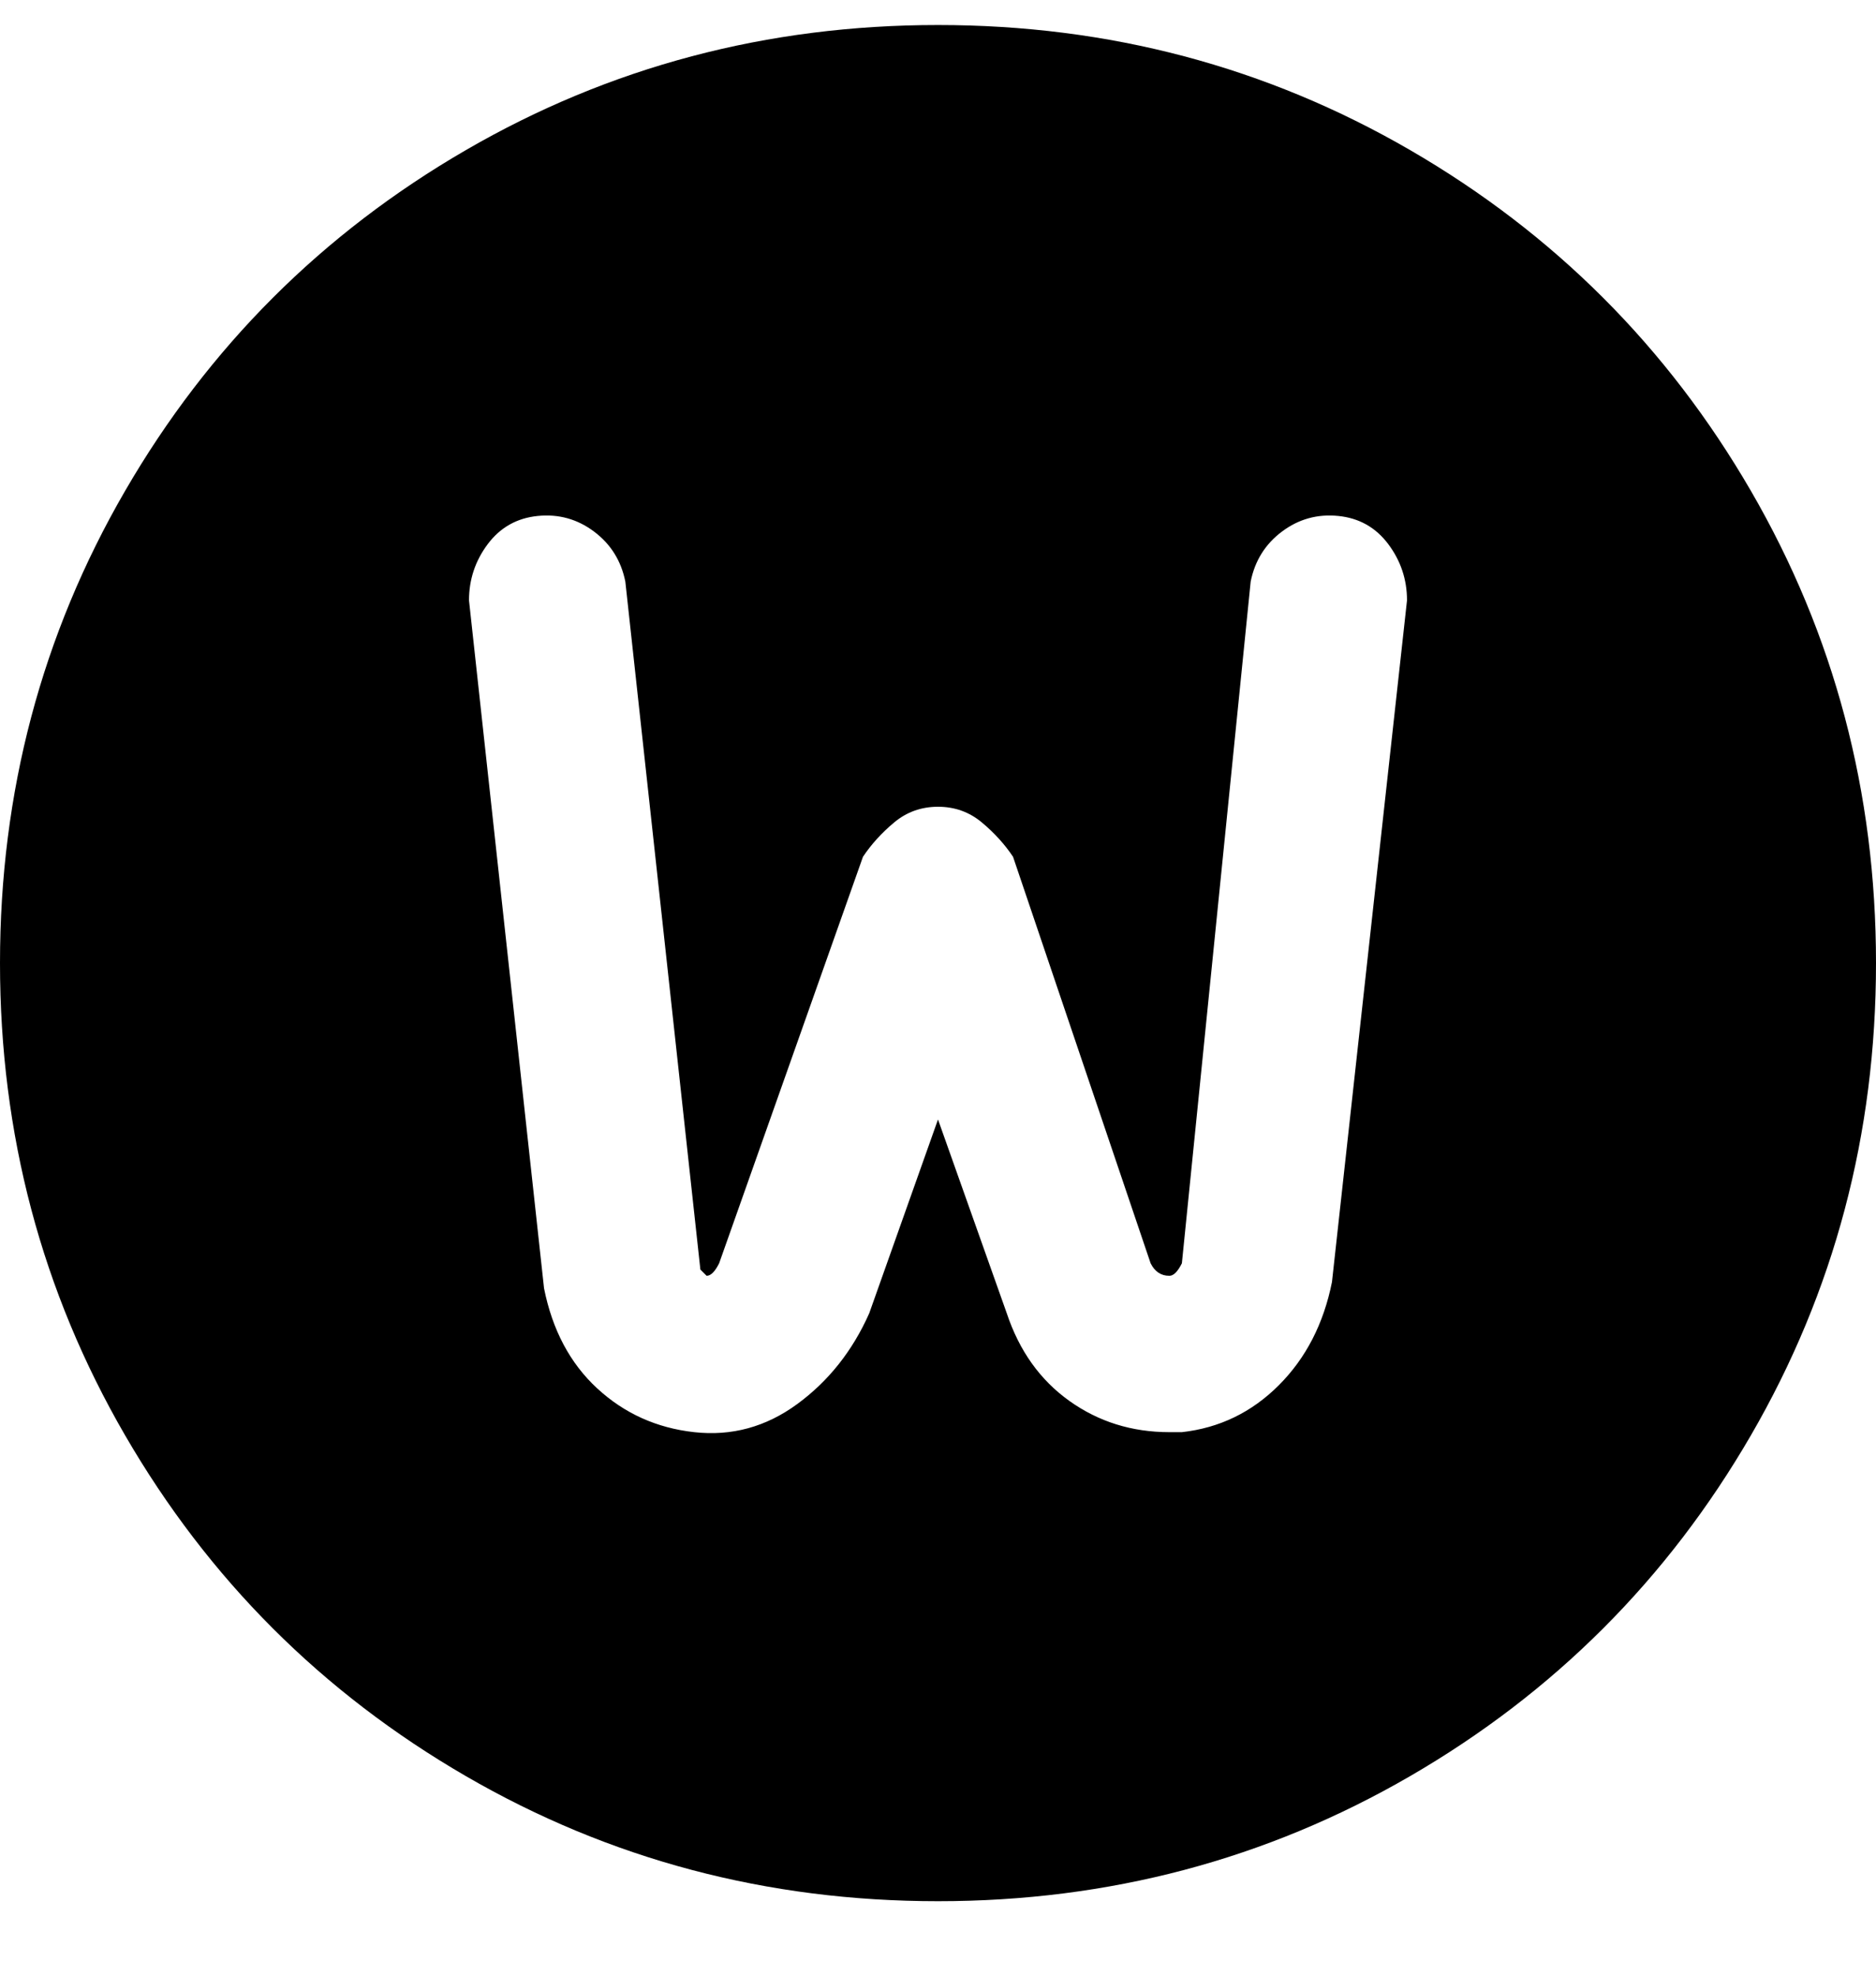 <svg viewBox="0 0 300 316" xmlns="http://www.w3.org/2000/svg"><path d="M150 4q-41 0-75.5 20T20 78.5Q0 113 0 154t20 75.5Q40 264 74.5 284t75.5 20q41 0 75.5-20t54.5-54.5q20-34.5 20-75.5t-20-75.5Q260 44 225.5 24T150 4zm63 201q-2 10-8.5 16.5T189 229h-2q-9 0-16-5t-10-14l-11-31-11 31q-4 9-11.5 14.5T111 229q-9-1-15.5-7T87 206L75 96q0-5 3-9t8-4.5q5-.5 9 2.5t5 8l12 110 1 1q1 0 2-2l23-65q2-3 5-5.5t7-2.5q4 0 7 2.5t5 5.5l22 65q1 2 3 2 1 0 2-2l11-109q1-5 5-8t9-2.5q5 .5 8 4.5t3 9l-12 109z"/></svg>